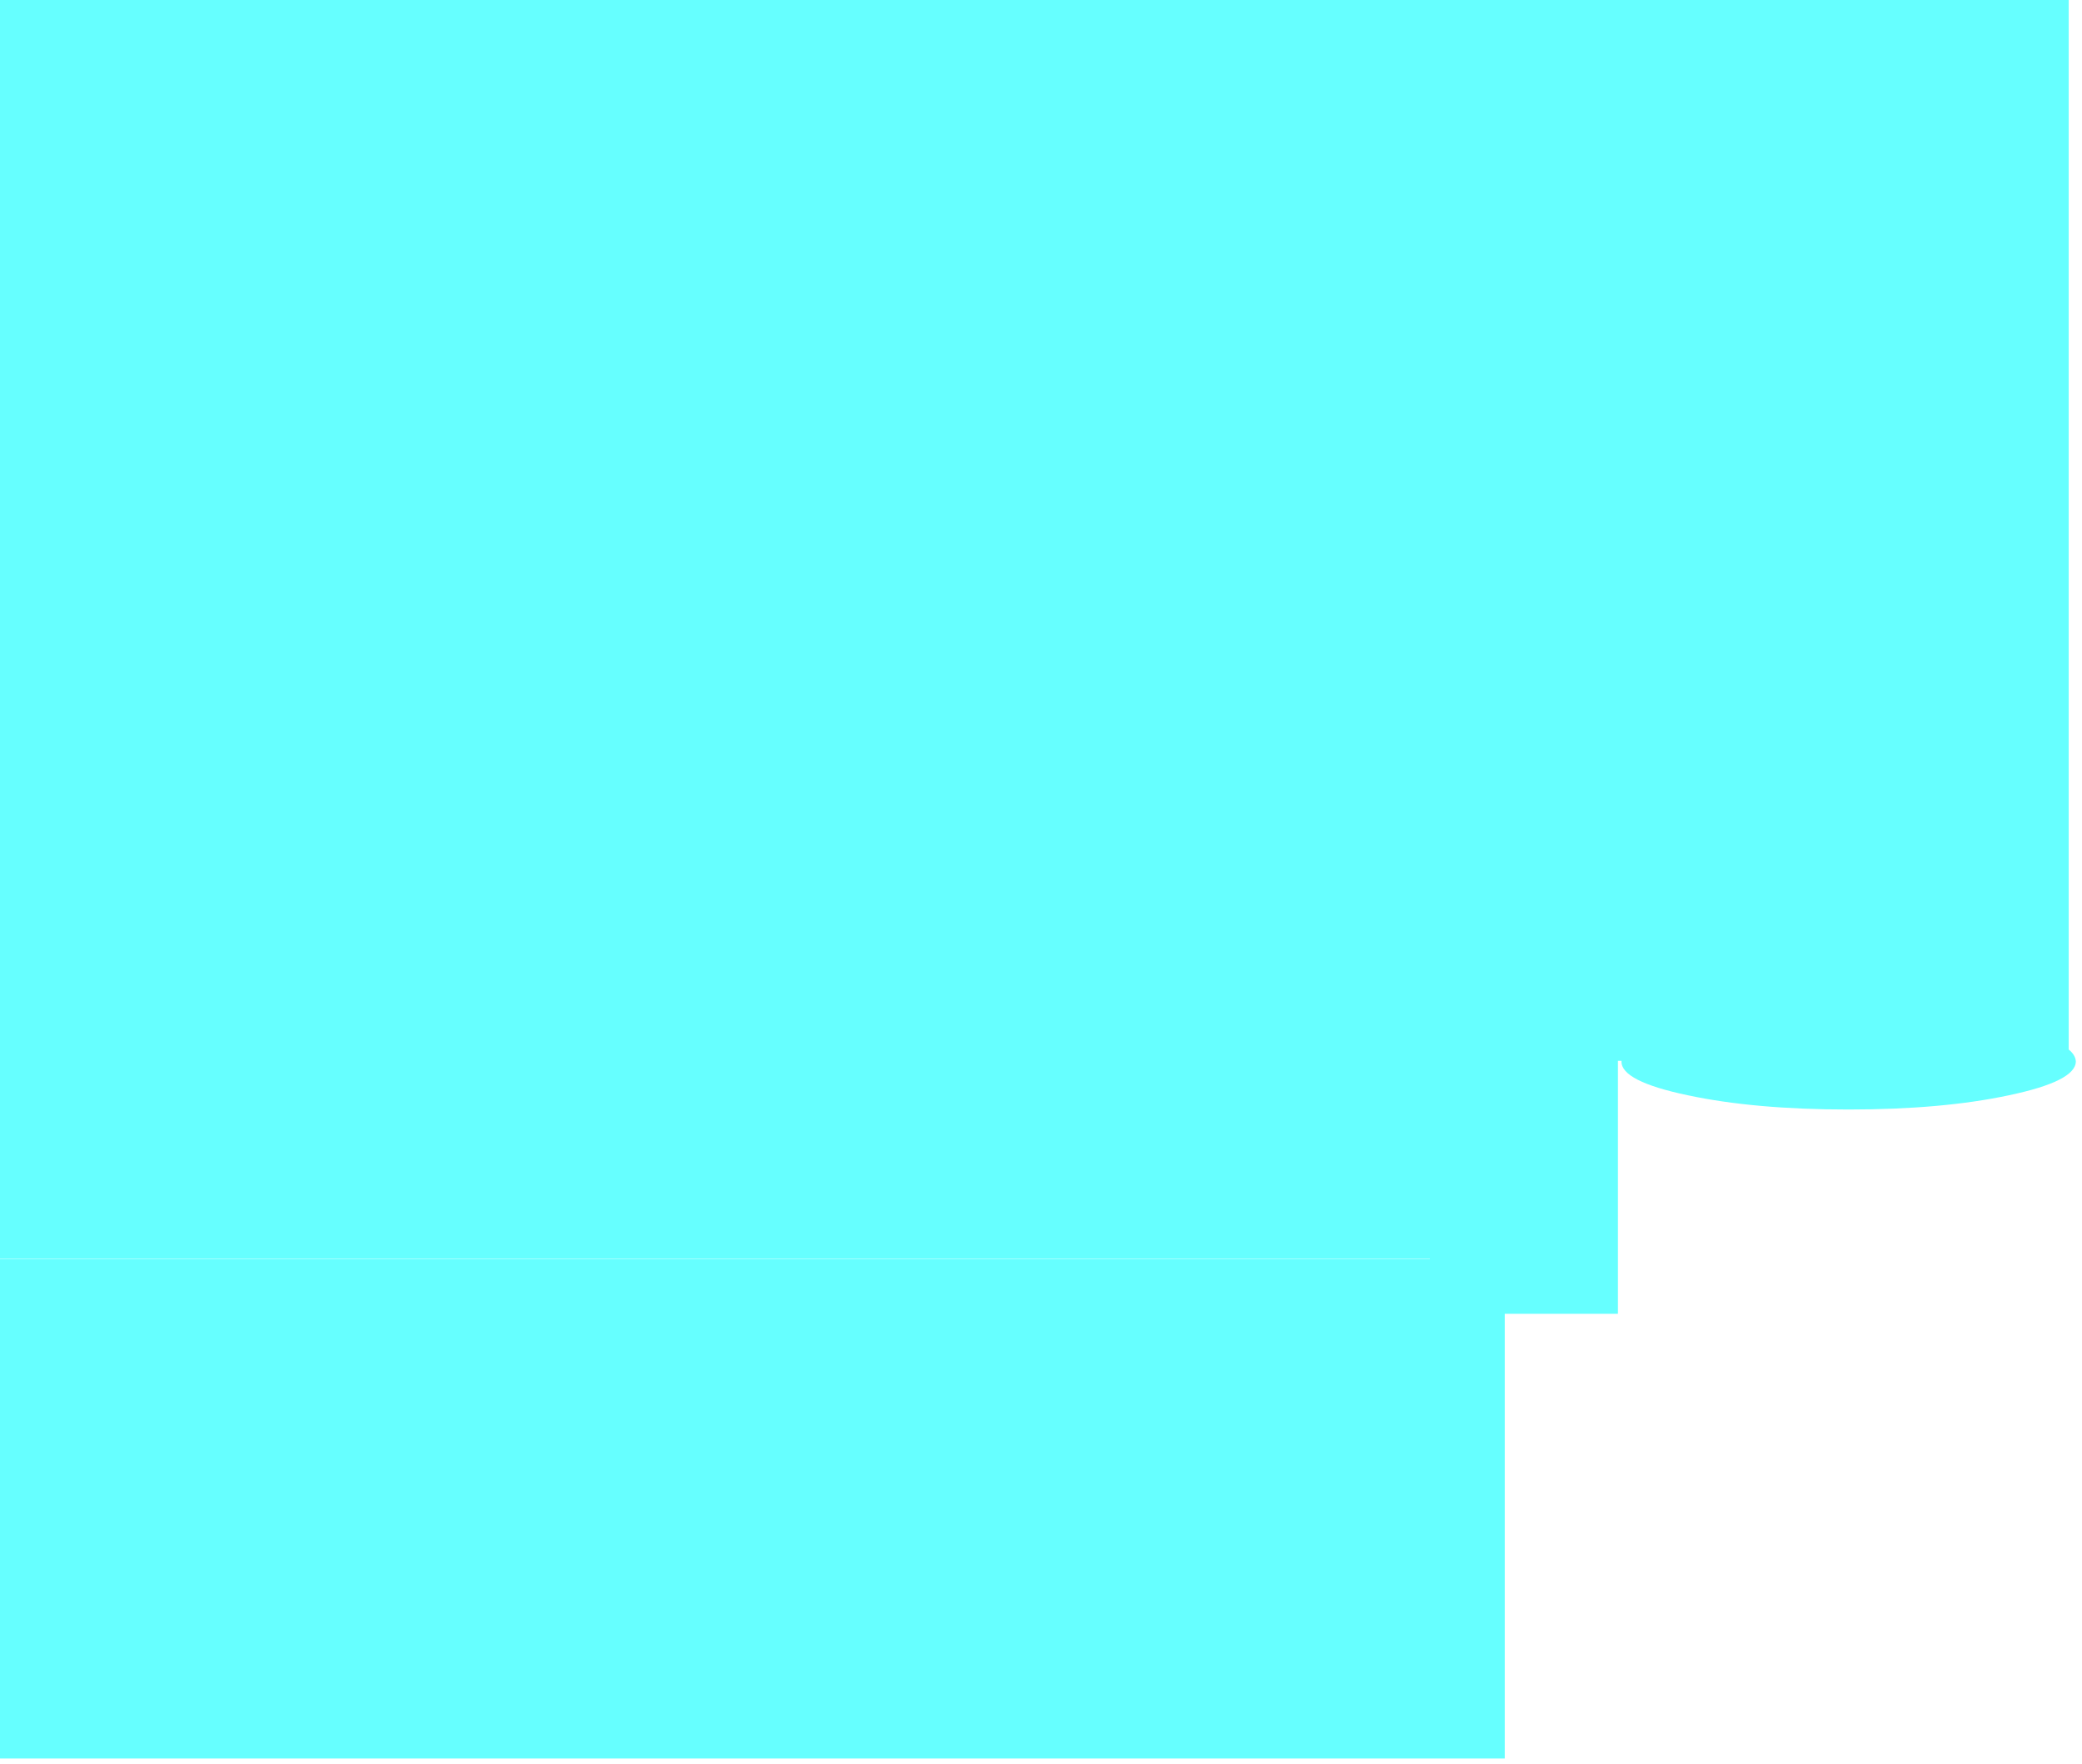 <?xml version="1.0" encoding="utf-8"?>
<svg version="1.1" id="Layer_1"
xmlns="http://www.w3.org/2000/svg"
xmlns:xlink="http://www.w3.org/1999/xlink"
xmlns:author="http://www.sothink.com"
width="321px" height="272px"
xml:space="preserve">
<g id="272" transform="matrix(1, 0, 0, 1, 352.95, 140.05)">
<path style="fill:#66FFFF;fill-opacity:1" d="M-352.95,-140.05L-34 -140.05L-34 -51.5L-352.95 -51.5L-352.95 -140.05M-34,-51.5L-34 21.75Q-32.95 22.6 -32.9 23.6Q-32.95 26.65 -43.2 28.8Q-53.45 31 -67.95 31Q-82.45 31 -92.75 28.8Q-103 26.65 -102.95 23.6L-102.95 23.5L-103.5 23.5L-103.5 62.5L-120.95 62.5L-120.95 131.05L-352.95 131.05L-352.95 54.05L-132.5 54.05L-132.5 54L-352.95 54L-352.95 -51.5L-34 -51.5" />
</g>
</svg>
